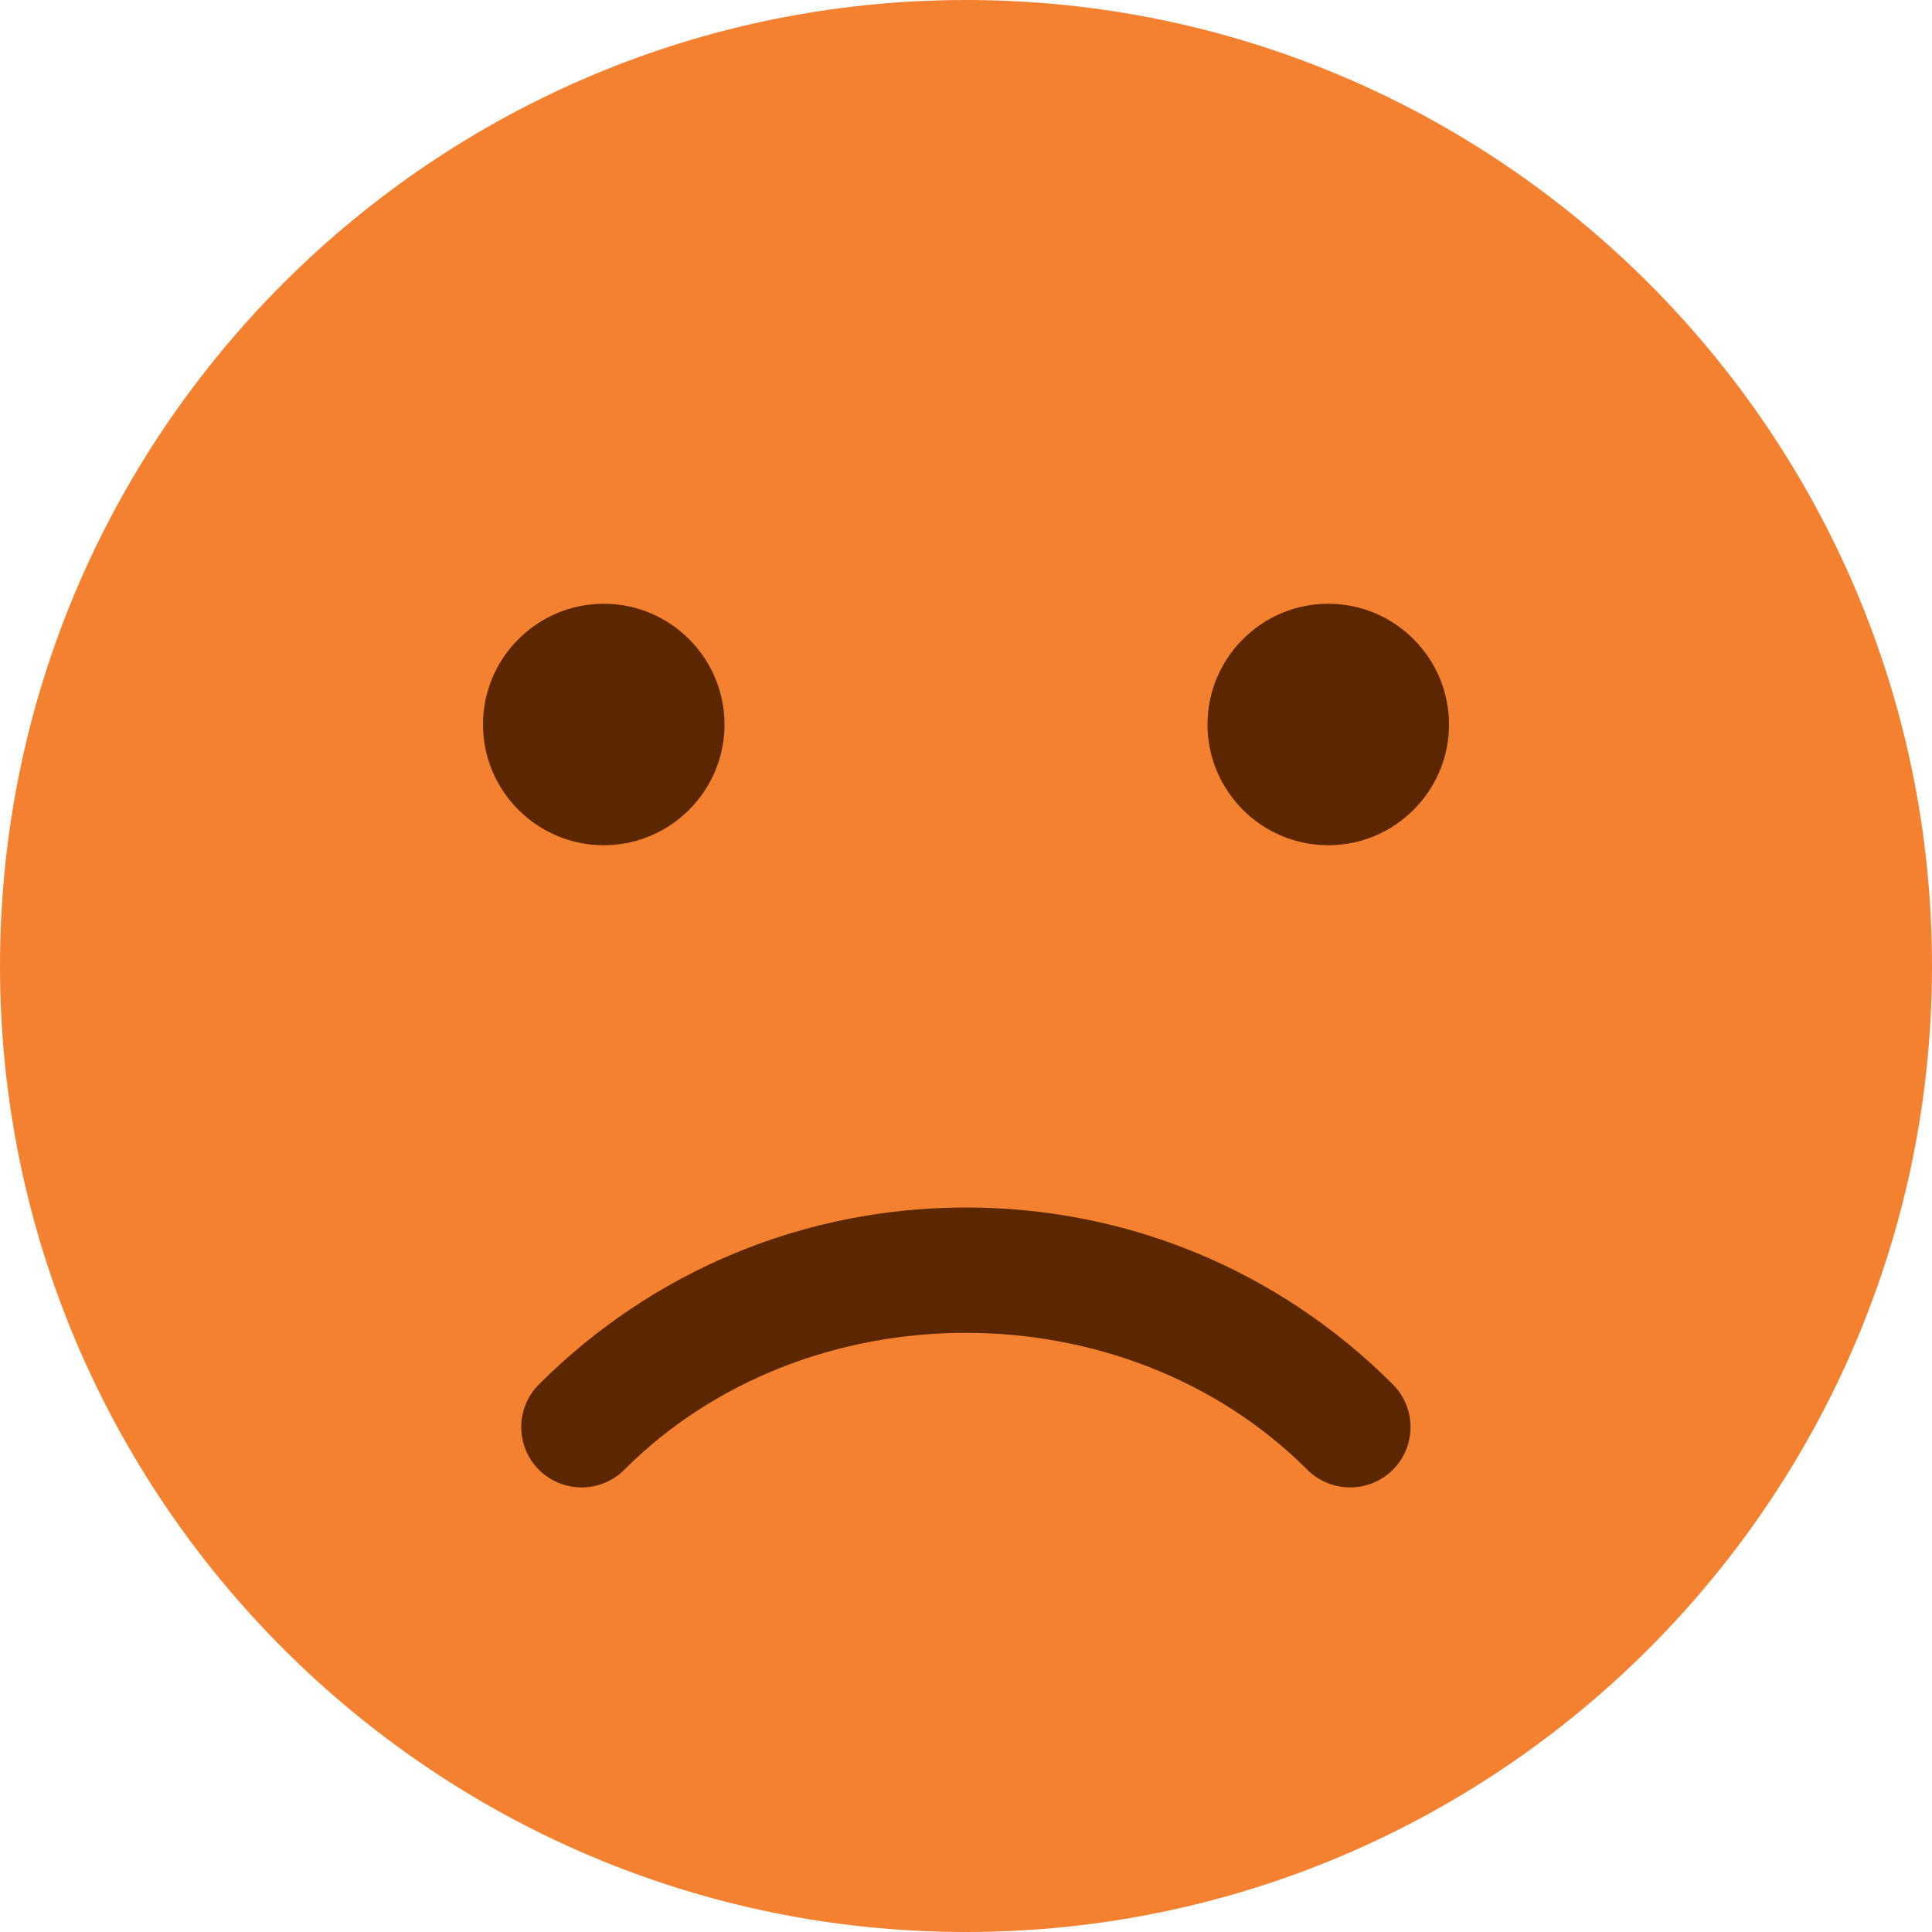 <svg width="128" height="128" viewBox="0 0 128 128" fill="none" xmlns="http://www.w3.org/2000/svg">
<g clip-path="url(#clip0_1427_2800)">
<circle cx="64" cy="64" r="58" fill="#5C2700"/>
<path d="M64 0C28.712 0 0 28.712 0 64C0 99.288 28.712 128 64 128C99.288 128 128 99.288 128 64C128 28.712 99.288 0 64 0ZM32 48C32 43.592 35.592 40 40 40C44.408 40 48 43.592 48 48C48 52.408 44.408 56 40 56C35.592 56 32 52.408 32 48ZM92.28 97.376C91.496 98.16 90.472 98.544 89.448 98.544C88.424 98.544 87.4 98.152 86.616 97.376C74.52 85.28 53.448 85.28 41.36 97.376C39.8 98.936 37.264 98.936 35.704 97.376C34.144 95.816 34.144 93.28 35.704 91.72C43.272 84.168 53.312 80 64 80C74.688 80 84.728 84.168 92.28 91.72C93.84 93.28 93.84 95.816 92.28 97.376ZM88 56C83.592 56 80 52.408 80 48C80 43.592 83.592 40 88 40C92.408 40 96 43.592 96 48C96 52.408 92.408 56 88 56Z" fill="#F4812F"/>
</g>
<defs>
<clipPath id="clip0_1427_2800">
<rect width="128" height="128" fill="white"/>
</clipPath>
</defs>
</svg>
